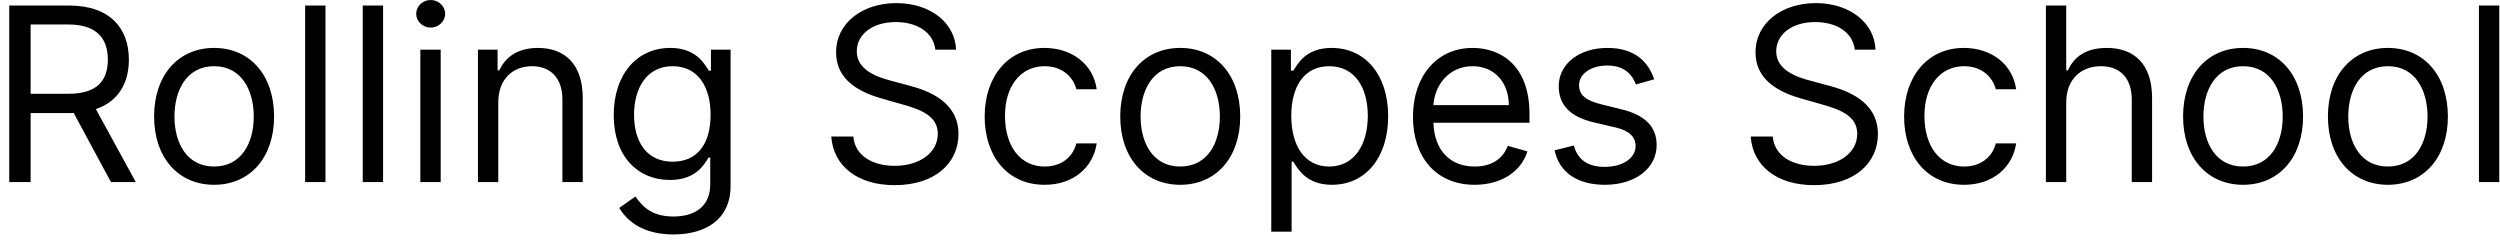 <svg width="206" height="20" viewBox="0 0 206 20" fill="none" xmlns="http://www.w3.org/2000/svg">
<path d="M0.761 15H2.523V9.318H5.705C5.832 9.318 5.953 9.318 6.074 9.311L9.142 15H11.188L7.899 8.991C9.753 8.359 10.619 6.847 10.619 4.915C10.619 2.344 9.085 0.455 5.676 0.455H0.761V15ZM2.523 7.727V2.017H5.619C7.977 2.017 8.886 3.168 8.886 4.915C8.886 6.662 7.977 7.727 5.648 7.727H2.523ZM17.642 15.227C20.596 15.227 22.585 12.983 22.585 9.602C22.585 6.193 20.596 3.949 17.642 3.949C14.687 3.949 12.698 6.193 12.698 9.602C12.698 12.983 14.687 15.227 17.642 15.227ZM17.642 13.722C15.397 13.722 14.375 11.79 14.375 9.602C14.375 7.415 15.397 5.455 17.642 5.455C19.886 5.455 20.909 7.415 20.909 9.602C20.909 11.79 19.886 13.722 17.642 13.722ZM26.82 0.455H25.143V15H26.82V0.455ZM31.566 0.455H29.89V15H31.566V0.455ZM34.636 15H36.312V4.091H34.636V15ZM35.488 2.273C36.141 2.273 36.681 1.761 36.681 1.136C36.681 0.511 36.141 0 35.488 0C34.834 0 34.295 0.511 34.295 1.136C34.295 1.761 34.834 2.273 35.488 2.273ZM41.058 8.438C41.058 6.534 42.237 5.455 43.842 5.455C45.397 5.455 46.342 6.47 46.342 8.182V15H48.018V8.068C48.018 5.284 46.534 3.949 44.325 3.949C42.677 3.949 41.654 4.688 41.143 5.795H41.001V4.091H39.382V15H41.058V8.438ZM55.484 19.318C58.098 19.318 60.2 18.125 60.2 15.312V4.091H58.581V5.824H58.41C58.041 5.256 57.359 3.949 55.229 3.949C52.473 3.949 50.57 6.136 50.57 9.489C50.57 12.898 52.558 14.829 55.2 14.829C57.331 14.829 58.013 13.579 58.382 12.983H58.524V15.199C58.524 17.017 57.246 17.841 55.484 17.841C53.503 17.841 52.807 16.797 52.359 16.193L51.024 17.131C51.706 18.274 53.048 19.318 55.484 19.318ZM55.428 13.324C53.325 13.324 52.246 11.733 52.246 9.46C52.246 7.244 53.297 5.455 55.428 5.455C57.473 5.455 58.553 7.102 58.553 9.46C58.553 11.875 57.445 13.324 55.428 13.324ZM77.075 4.091H78.78C78.702 1.896 76.678 0.256 73.865 0.256C71.081 0.256 68.894 1.875 68.894 4.318C68.894 6.278 70.314 7.443 72.587 8.097L74.376 8.608C75.91 9.034 77.274 9.574 77.274 11.023C77.274 12.614 75.74 13.665 73.723 13.665C71.99 13.665 70.456 12.898 70.314 11.25H68.496C68.666 13.636 70.598 15.256 73.723 15.256C77.075 15.256 78.979 13.409 78.979 11.051C78.979 8.324 76.394 7.443 74.888 7.045L73.41 6.648C72.331 6.364 70.598 5.795 70.598 4.233C70.598 2.841 71.876 1.818 73.808 1.818C75.57 1.818 76.905 2.656 77.075 4.091ZM86.079 15.227C88.494 15.227 90.085 13.75 90.369 11.818H88.693C88.38 13.011 87.386 13.722 86.079 13.722C84.091 13.722 82.812 12.074 82.812 9.545C82.812 7.074 84.119 5.455 86.079 5.455C87.556 5.455 88.437 6.364 88.693 7.358H90.369C90.085 5.312 88.352 3.949 86.051 3.949C83.096 3.949 81.136 6.278 81.136 9.602C81.136 12.869 83.011 15.227 86.079 15.227ZM97.251 15.227C100.206 15.227 102.194 12.983 102.194 9.602C102.194 6.193 100.206 3.949 97.251 3.949C94.296 3.949 92.308 6.193 92.308 9.602C92.308 12.983 94.296 15.227 97.251 15.227ZM97.251 13.722C95.007 13.722 93.984 11.79 93.984 9.602C93.984 7.415 95.007 5.455 97.251 5.455C99.495 5.455 100.518 7.415 100.518 9.602C100.518 11.79 99.495 13.722 97.251 13.722ZM104.753 19.091H106.429V13.324H106.571C106.94 13.921 107.651 15.227 109.753 15.227C112.48 15.227 114.384 13.04 114.384 9.574C114.384 6.136 112.48 3.949 109.724 3.949C107.594 3.949 106.94 5.256 106.571 5.824H106.372V4.091H104.753V19.091ZM106.401 9.545C106.401 7.102 107.48 5.455 109.526 5.455C111.656 5.455 112.707 7.244 112.707 9.545C112.707 11.875 111.628 13.722 109.526 13.722C107.509 13.722 106.401 12.017 106.401 9.545ZM121.514 15.227C123.73 15.227 125.349 14.119 125.861 12.472L124.241 12.017C123.815 13.153 122.828 13.722 121.514 13.722C119.547 13.722 118.19 12.45 118.112 10.114H126.031V9.403C126.031 5.341 123.616 3.949 121.344 3.949C118.389 3.949 116.429 6.278 116.429 9.631C116.429 12.983 118.361 15.227 121.514 15.227ZM118.112 8.665C118.226 6.967 119.426 5.455 121.344 5.455C123.162 5.455 124.327 6.818 124.327 8.665H118.112ZM136.308 6.534C135.783 4.986 134.604 3.949 132.445 3.949C130.143 3.949 128.439 5.256 128.439 7.102C128.439 8.608 129.334 9.616 131.337 10.085L133.155 10.511C134.256 10.767 134.774 11.293 134.774 12.046C134.774 12.983 133.78 13.75 132.217 13.75C130.847 13.75 129.987 13.161 129.689 11.989L128.098 12.386C128.489 14.24 130.016 15.227 132.246 15.227C134.781 15.227 136.507 13.842 136.507 11.96C136.507 10.44 135.555 9.482 133.609 9.006L131.99 8.608C130.697 8.288 130.115 7.855 130.115 7.017C130.115 6.08 131.109 5.398 132.445 5.398C133.908 5.398 134.511 6.207 134.803 6.96L136.308 6.534ZM152.837 4.091H154.542C154.463 1.896 152.439 0.256 149.627 0.256C146.843 0.256 144.655 1.875 144.655 4.318C144.655 6.278 146.076 7.443 148.348 8.097L150.138 8.608C151.672 9.034 153.036 9.574 153.036 11.023C153.036 12.614 151.502 13.665 149.485 13.665C147.752 13.665 146.218 12.898 146.076 11.25H144.257C144.428 13.636 146.36 15.256 149.485 15.256C152.837 15.256 154.74 13.409 154.74 11.051C154.74 8.324 152.155 7.443 150.65 7.045L149.172 6.648C148.093 6.364 146.36 5.795 146.36 4.233C146.36 2.841 147.638 1.818 149.57 1.818C151.331 1.818 152.667 2.656 152.837 4.091ZM161.841 15.227C164.256 15.227 165.847 13.75 166.131 11.818H164.455C164.142 13.011 163.148 13.722 161.841 13.722C159.852 13.722 158.574 12.074 158.574 9.545C158.574 7.074 159.881 5.455 161.841 5.455C163.318 5.455 164.199 6.364 164.455 7.358H166.131C165.847 5.312 164.114 3.949 161.812 3.949C158.858 3.949 156.898 6.278 156.898 9.602C156.898 12.869 158.773 15.227 161.841 15.227ZM170.257 8.438C170.257 6.534 171.472 5.455 173.126 5.455C174.703 5.455 175.655 6.449 175.655 8.182V15H177.331V8.068C177.331 5.263 175.839 3.949 173.609 3.949C171.891 3.949 170.911 4.666 170.399 5.795H170.257V0.455H168.581V15H170.257V8.438ZM184.829 15.227C187.784 15.227 189.772 12.983 189.772 9.602C189.772 6.193 187.784 3.949 184.829 3.949C181.875 3.949 179.886 6.193 179.886 9.602C179.886 12.983 181.875 15.227 184.829 15.227ZM184.829 13.722C182.585 13.722 181.562 11.79 181.562 9.602C181.562 7.415 182.585 5.455 184.829 5.455C187.074 5.455 188.096 7.415 188.096 9.602C188.096 11.79 187.074 13.722 184.829 13.722ZM196.763 15.227C199.717 15.227 201.706 12.983 201.706 9.602C201.706 6.193 199.717 3.949 196.763 3.949C193.808 3.949 191.82 6.193 191.82 9.602C191.82 12.983 193.808 15.227 196.763 15.227ZM196.763 13.722C194.518 13.722 193.496 11.79 193.496 9.602C193.496 7.415 194.518 5.455 196.763 5.455C199.007 5.455 200.03 7.415 200.03 9.602C200.03 11.79 199.007 13.722 196.763 13.722ZM205.941 0.455H204.265V15H205.941V0.455Z" fill="black"/>
</svg>
